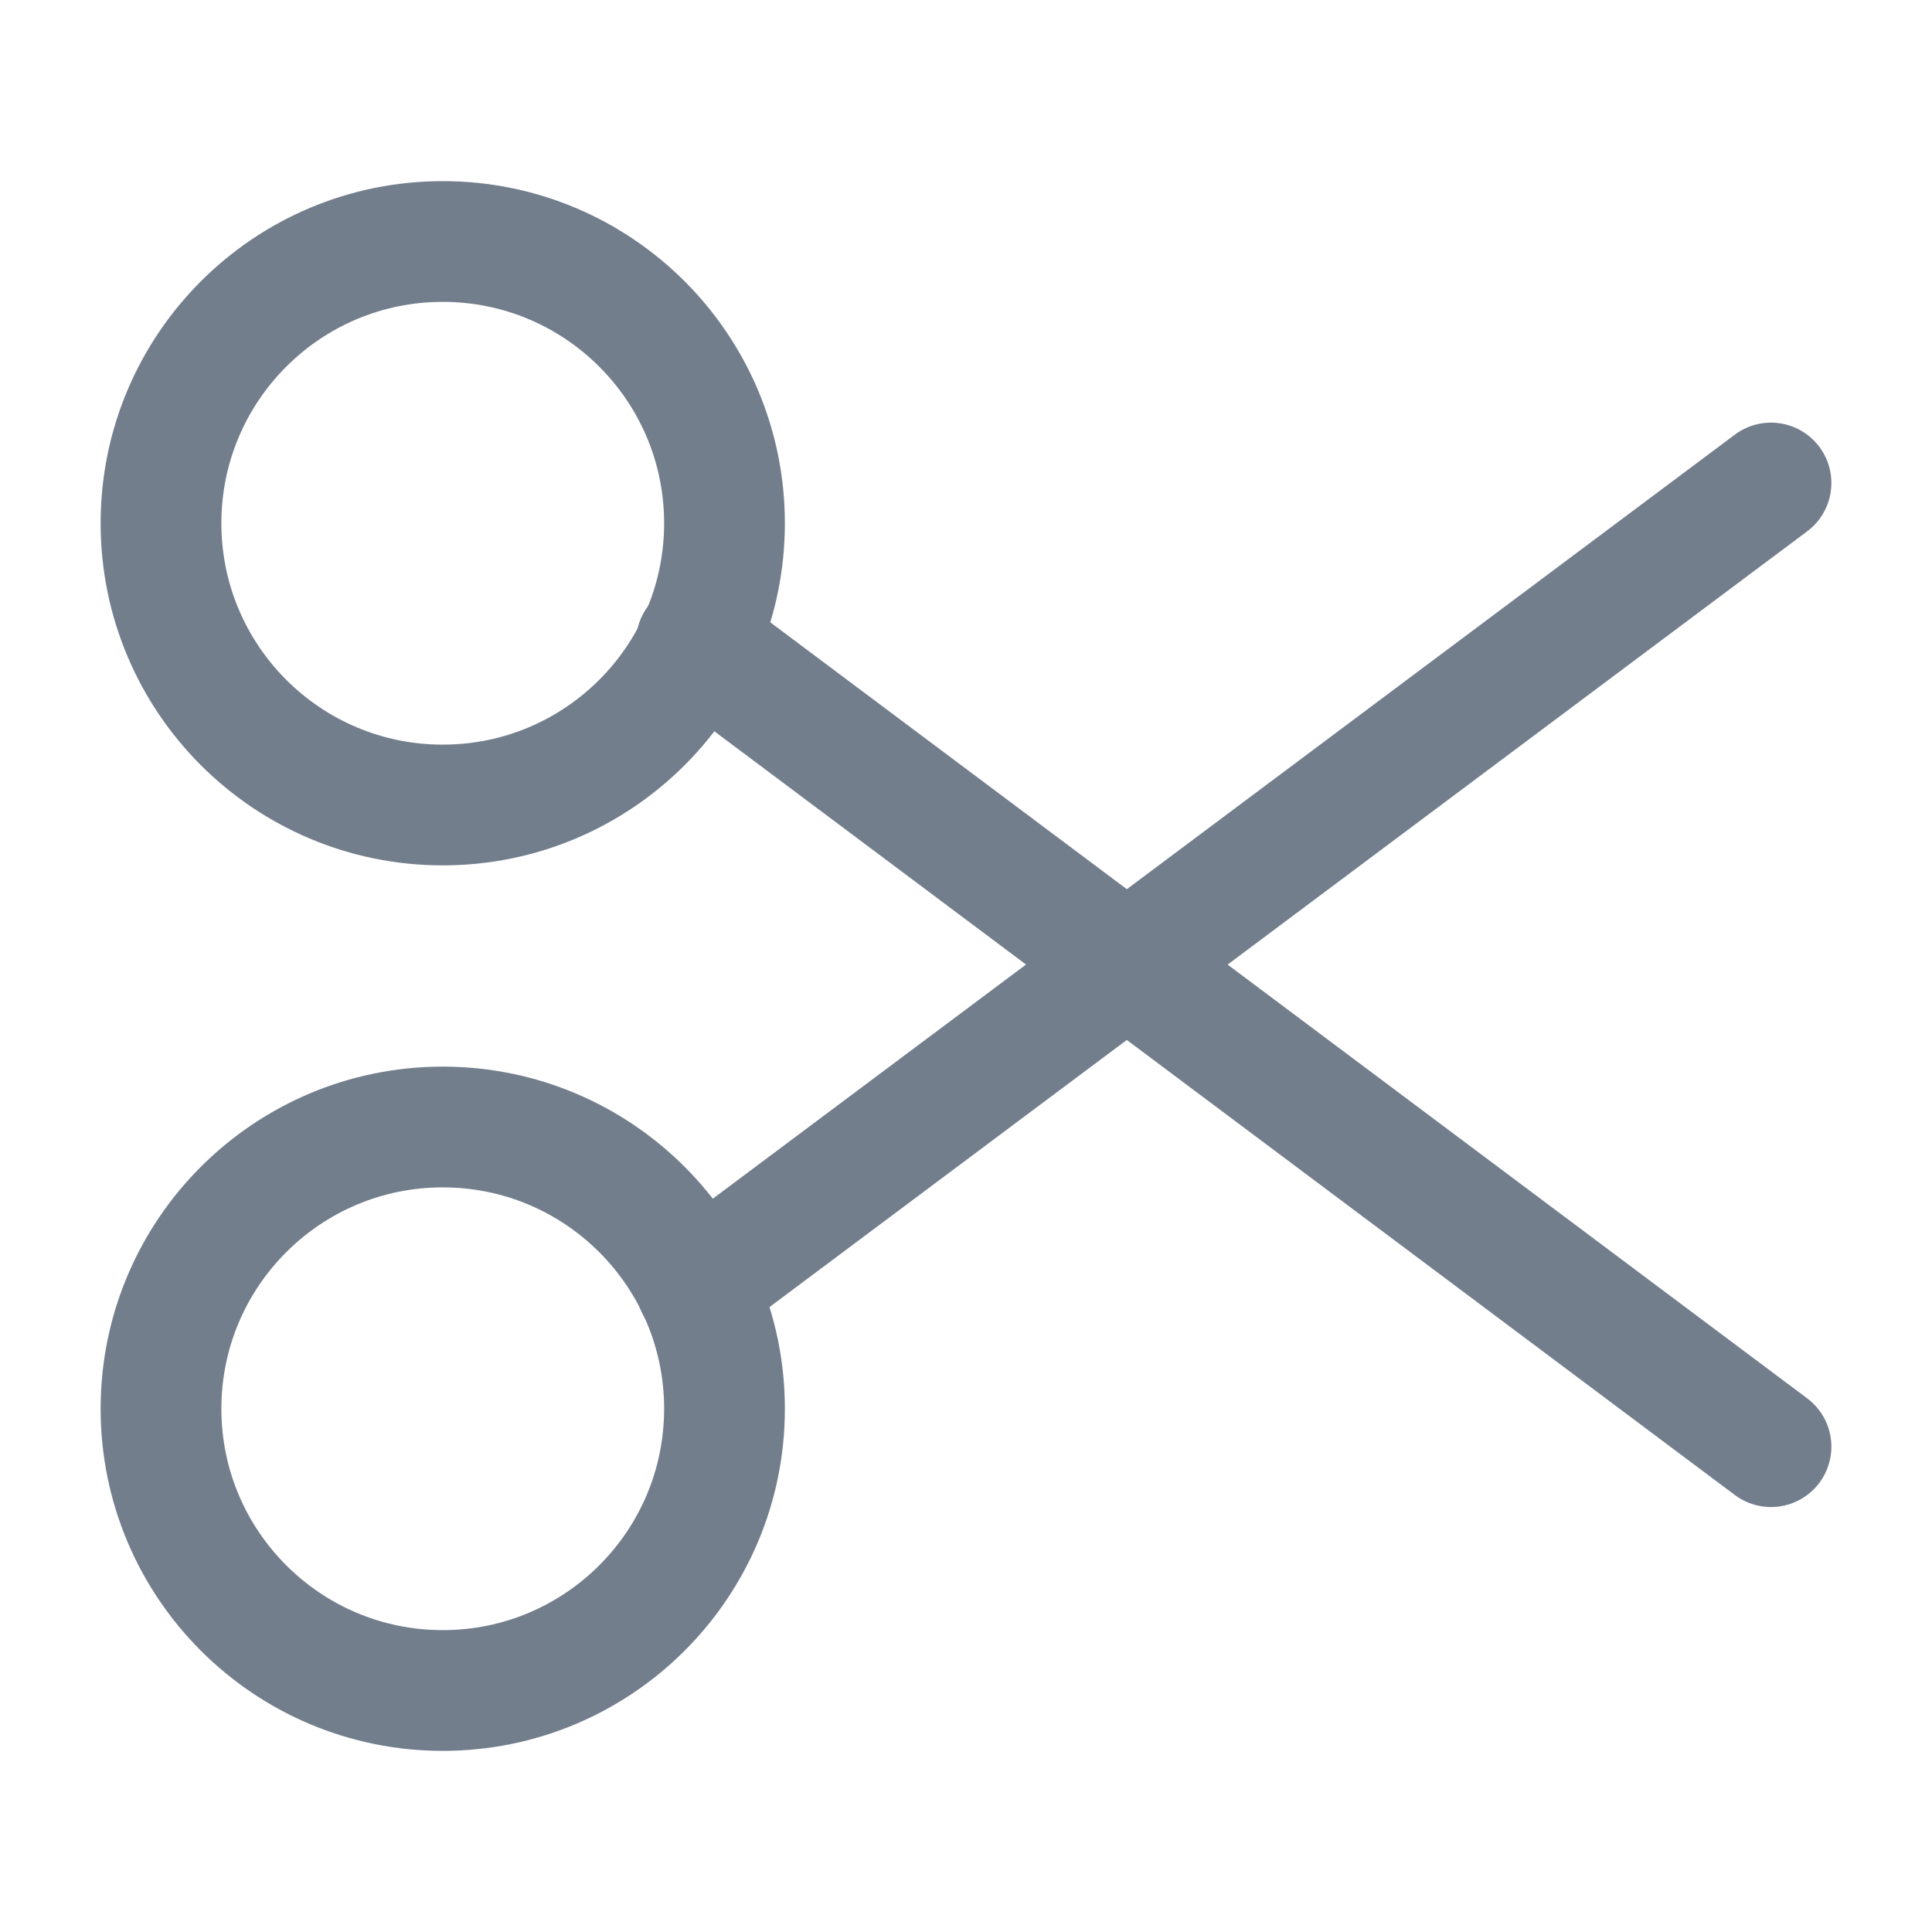 <svg width="24" height="24" viewBox="0 0 24 24" fill="none" xmlns="http://www.w3.org/2000/svg">
<path d="M5.5 10C7.433 10 9 8.433 9 6.5C9 4.567 7.433 3 5.5 3C3.567 3 2 4.567 2 6.5C2 8.433 3.567 10 5.5 10Z" stroke="#737E8D" stroke-width="1.5" stroke-linecap="round" stroke-linejoin="round"/>
<path d="M5.5 21C7.433 21 9 19.433 9 17.5C9 15.567 7.433 14 5.5 14C3.567 14 2 15.567 2 17.5C2 19.433 3.567 21 5.5 21Z" stroke="#737E8D" stroke-width="1.5" stroke-linecap="round" stroke-linejoin="round"/>
<path d="M22 6L8.65 15.98" stroke="#737E8D" stroke-width="1.5" stroke-linecap="round" stroke-linejoin="round"/>
<path d="M22 17.971L8.65 7.98" stroke="#737E8D" stroke-width="1.5" stroke-linecap="round" stroke-linejoin="round"/>
</svg>
